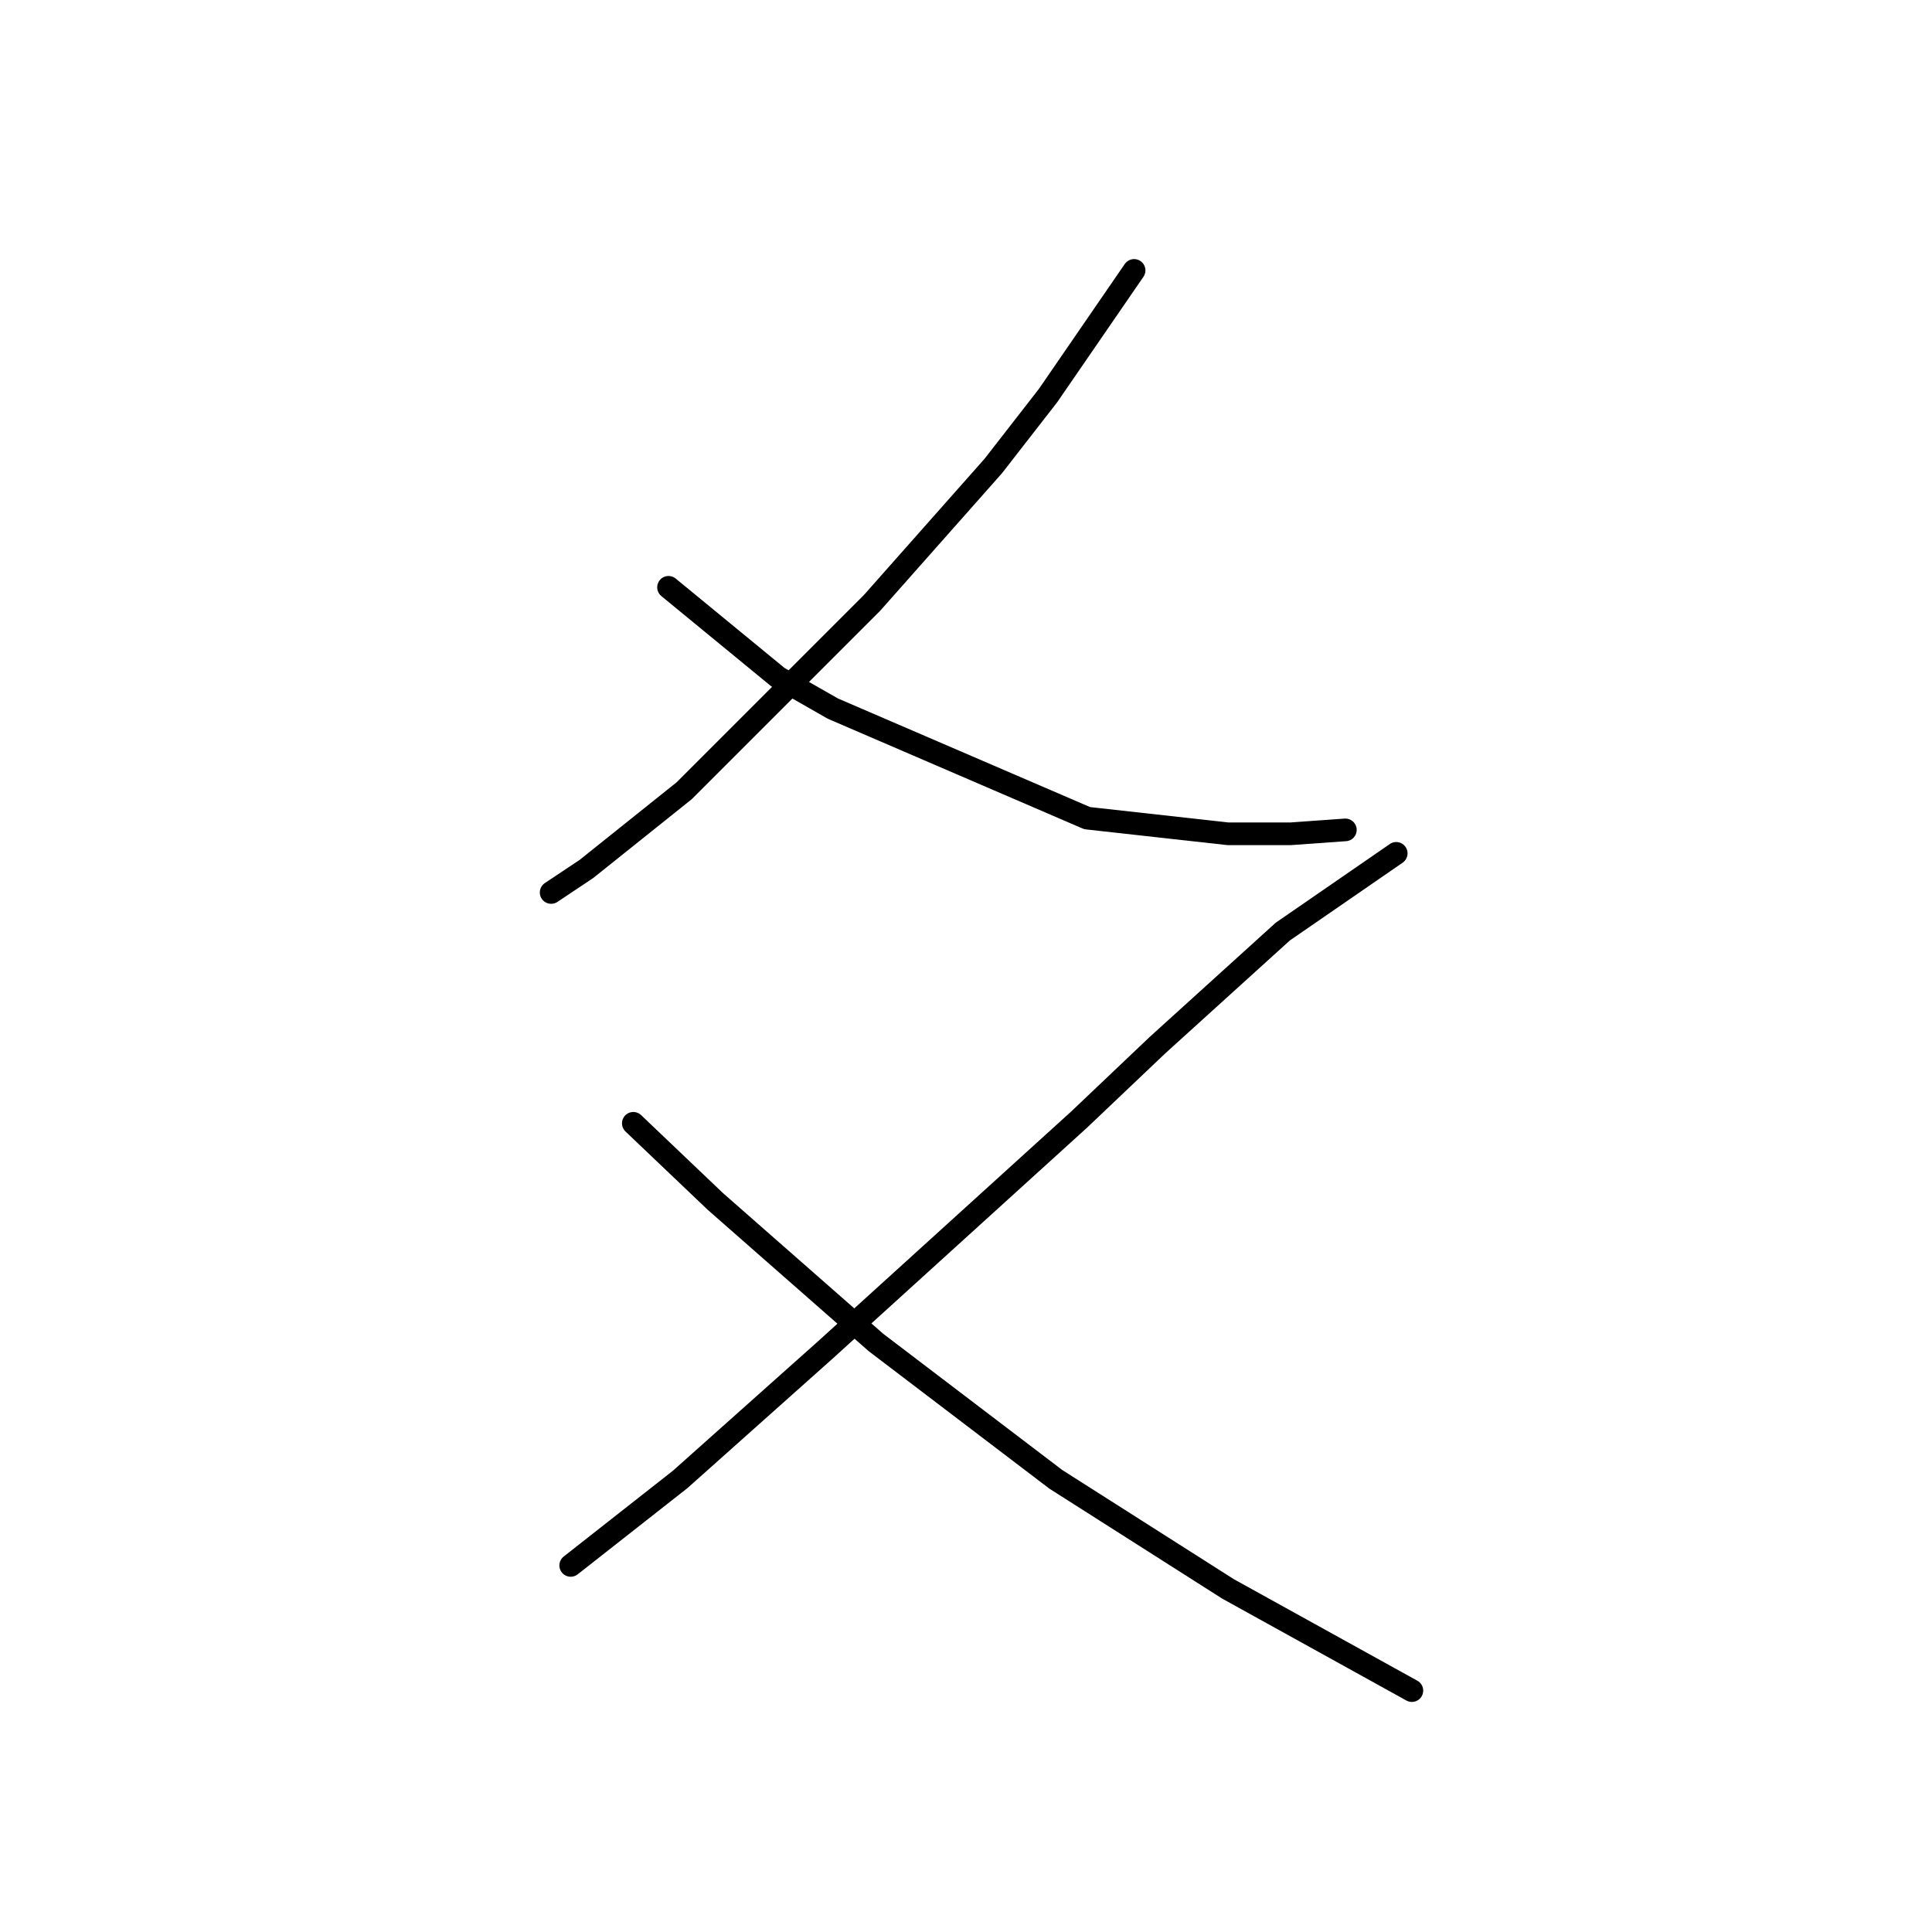 <?xml version="1.0" standalone="no"?>
    <svg width="256" height="256" xmlns="http://www.w3.org/2000/svg" version="1.1">
    <polyline stroke="black" stroke-width="3" stroke-linecap="round" fill="transparent" stroke-linejoin="round" points="150.274 35.83 138.869 52.42 131.611 61.751 115.54 79.896 90.656 104.78 77.696 115.148 73.03 118.258 73.03 118.258 " />
        <polyline stroke="black" stroke-width="3" stroke-linecap="round" fill="transparent" stroke-linejoin="round" points="88.582 77.822 103.098 89.745 110.356 93.893 144.053 108.408 162.716 110.482 171.01 110.482 178.268 109.964 178.268 109.964 " />
        <polyline stroke="black" stroke-width="3" stroke-linecap="round" fill="transparent" stroke-linejoin="round" points="185.008 113.074 169.974 123.442 153.384 138.477 143.016 148.326 109.319 178.913 90.138 196.021 75.622 207.426 75.622 207.426 " />
        <polyline stroke="black" stroke-width="3" stroke-linecap="round" fill="transparent" stroke-linejoin="round" points="83.917 148.845 94.803 159.213 116.058 177.876 139.905 196.021 162.716 210.536 187.081 224.015 187.081 224.015 " />
        </svg>